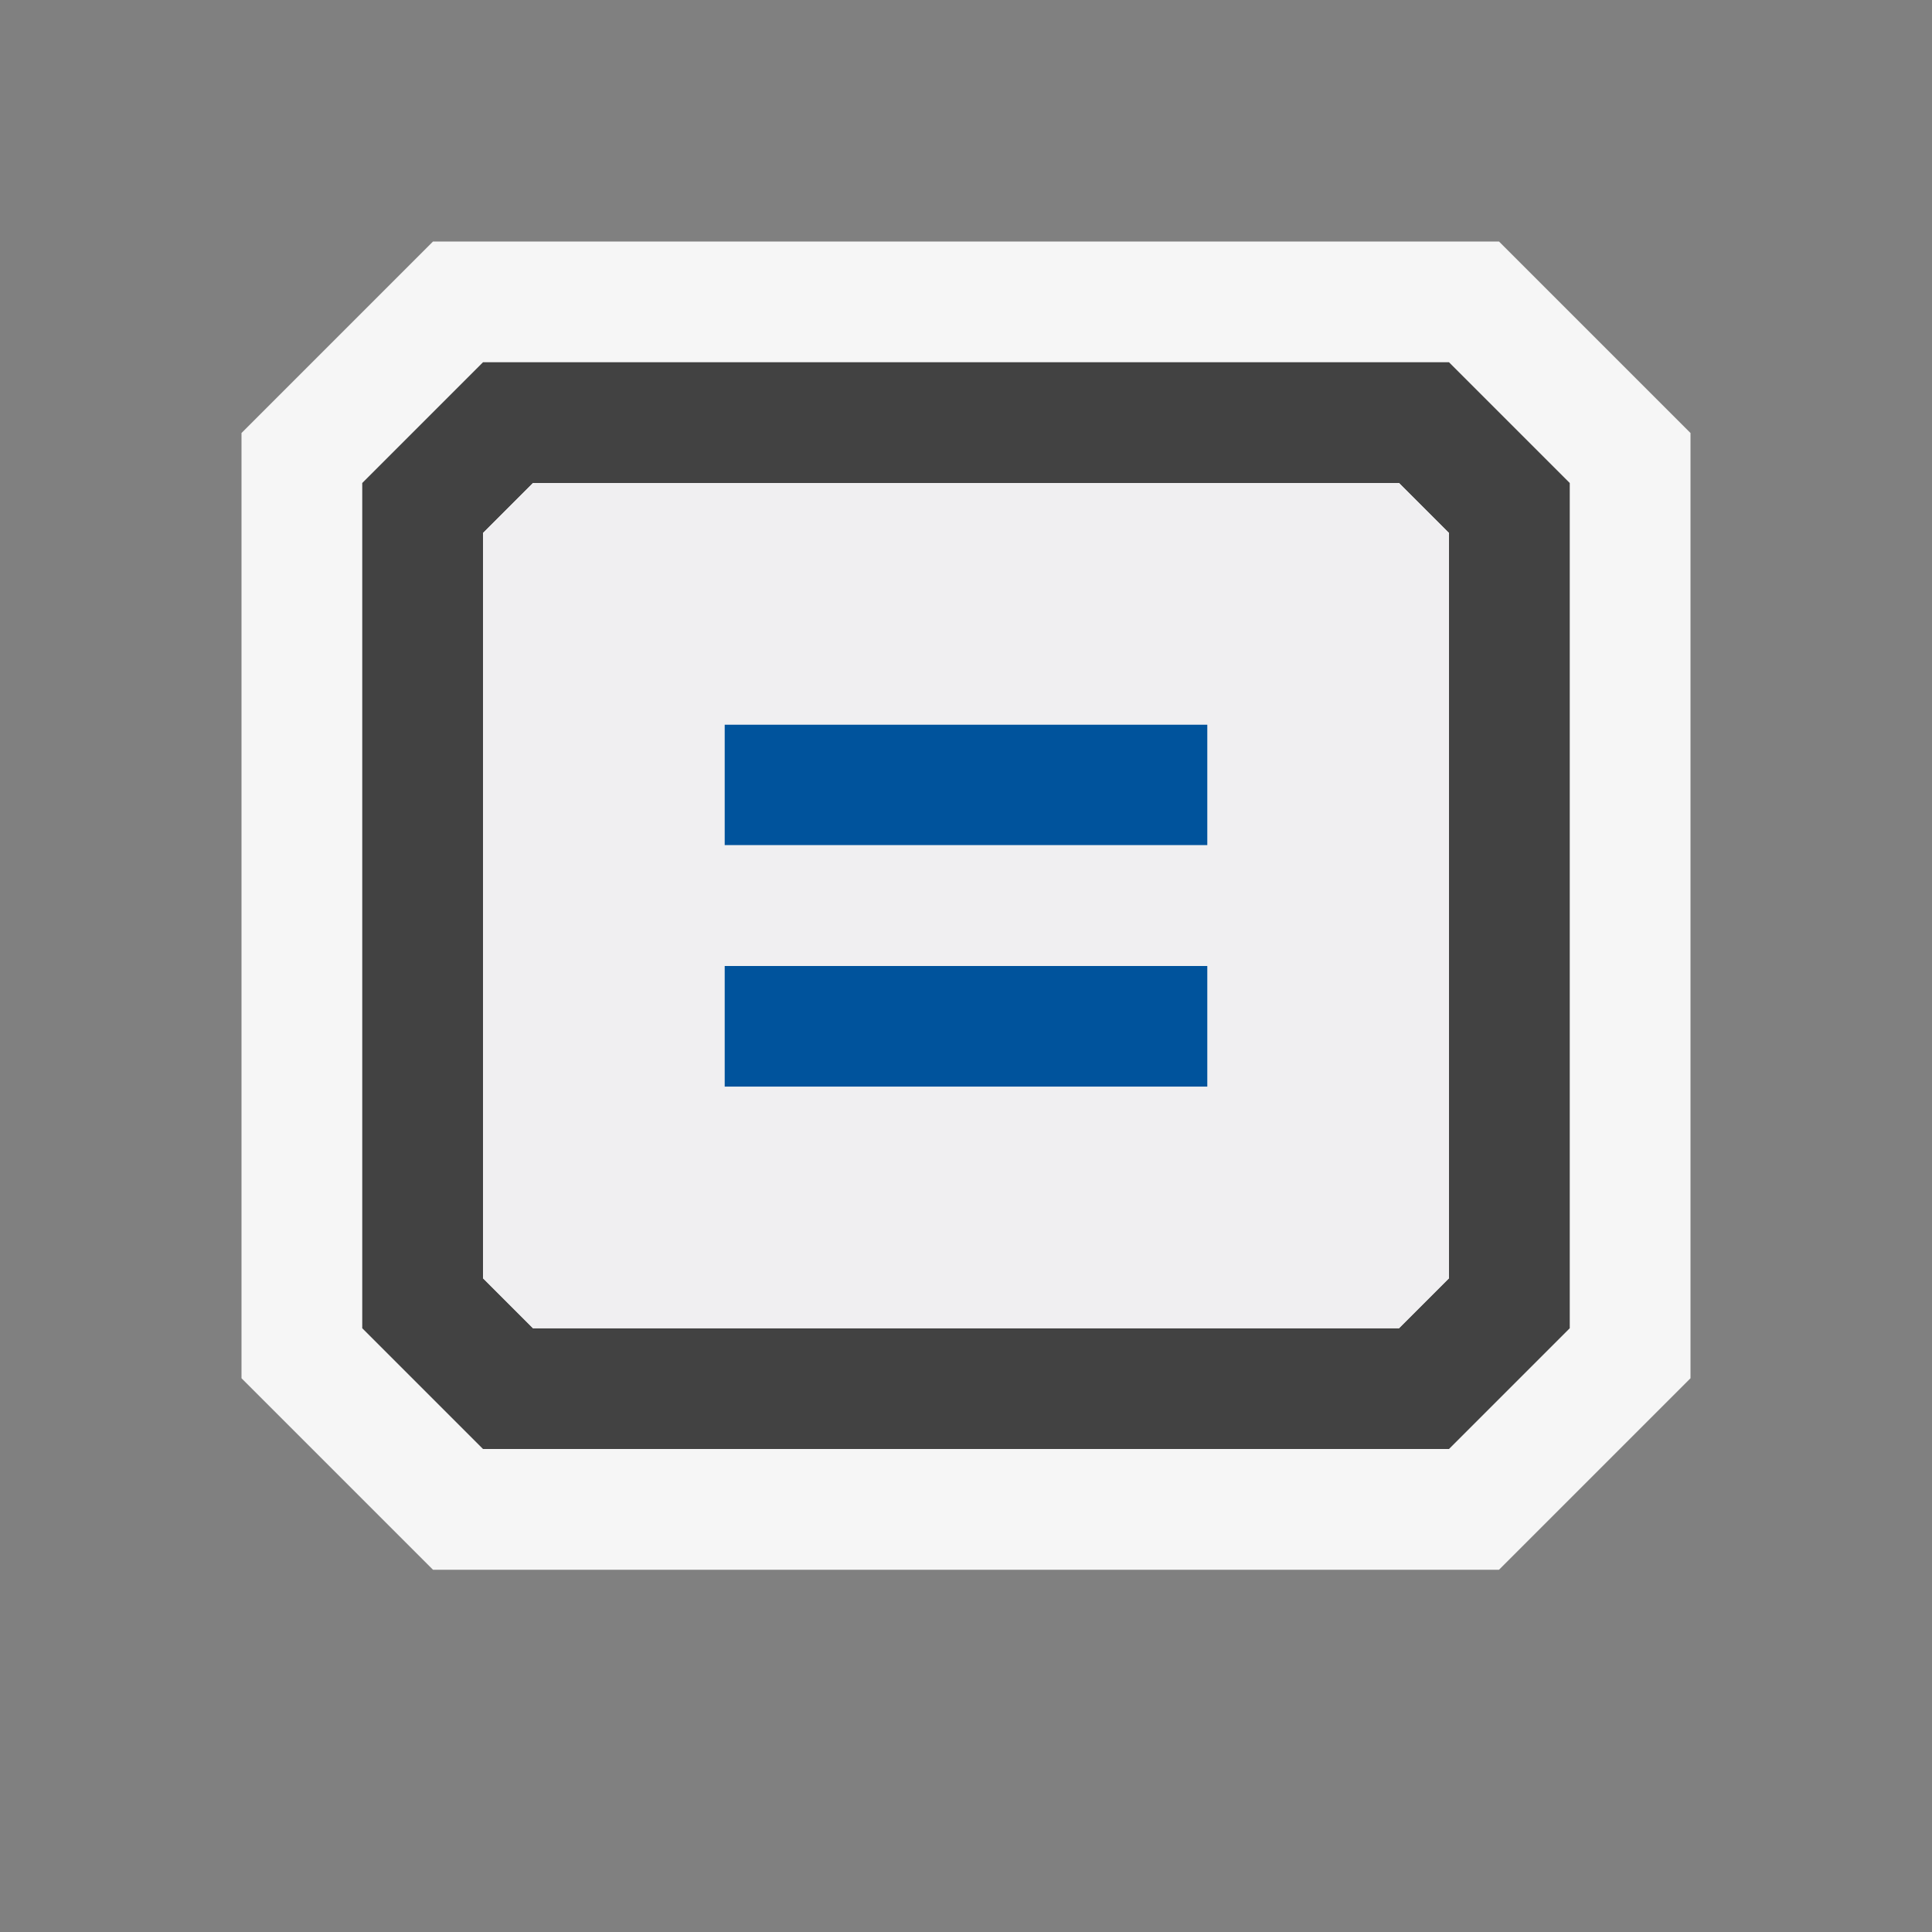 <svg xmlns="http://www.w3.org/2000/svg" xmlns:svg="http://www.w3.org/2000/svg" id="svg2" width="20" height="20" version="1.1" viewBox="0 0 20 20" xml:space="preserve"><rect x="0" y="0" width="20" height="20" fill="#808080" stroke="none"/><defs id="defs6"><clipPath id="clipPath16" clipPathUnits="userSpaceOnUse"><path id="path18" d="M 0,16 16,16 16,0 0,0 0,16 Z"/></clipPath><clipPath id="clipPath24" clipPathUnits="userSpaceOnUse"><path id="path26" d="M 4.88281e-4,16 16,16 16,0 4.88281e-4,0 l 0,16 z"/></clipPath></defs><g id="g10" transform="matrix(1.25,0,0,-1.25,0,20)"><g id="g12"><g id="g14" clip-path="url(#clipPath16)"><g id="g20"><g id="g28"><g style="opacity:0" id="g30" clip-path="url(#clipPath24)"><path id="path32" d="M 16,0 0,0 0,16 16,16 16,0 Z" style="fill:#f6f6f6;fill-opacity:1;fill-rule:nonzero;stroke:none"/></g></g></g></g></g><g id="g34" transform="translate(12.414,14)"><path id="path36" d="m 0,0 -8.828,0 -1.586,-1.586 0,-7.828 1.586,-1.586 8.828,0 1.586,1.586 0,7.828 L 0,0 Z" style="fill:#f6f6f6;fill-opacity:1;fill-rule:nonzero;stroke:none"/></g><g id="g38" transform="translate(12,5.414)"><path id="path40" d="m 0,0 -0.414,-0.414 -7.172,0 L -8,0 l 0,6.172 0.414,0.414 7.172,0 L 0,6.172 0,0 Z m 0,7.586 -8,0 -1,-1 0,-7 1,-1 8,0 1,1 0,7 -1,1 z" style="fill:#424242;fill-opacity:1;fill-rule:nonzero;stroke:none"/></g><path id="path42" d="m 6,9 4,0 0,1 -4,0 0,-1 z" style="fill:#00539c;fill-opacity:1;fill-rule:nonzero;stroke:none"/><path id="path44" d="M 6,7 10,7 10,8 6,8 6,7 Z" style="fill:#00539c;fill-opacity:1;fill-rule:nonzero;stroke:none"/><path id="path46" d="m 10,9 -4,0 0,1 4,0 0,-1 z M 10,7 6,7 6,8 10,8 10,7 Z M 11.586,12 4.414,12 4,11.586 4,5.414 4.414,5 11.586,5 12,5.414 12,11.586 11.586,12 Z" style="fill:#f0eff1;fill-opacity:1;fill-rule:nonzero;stroke:none"/></g></svg>